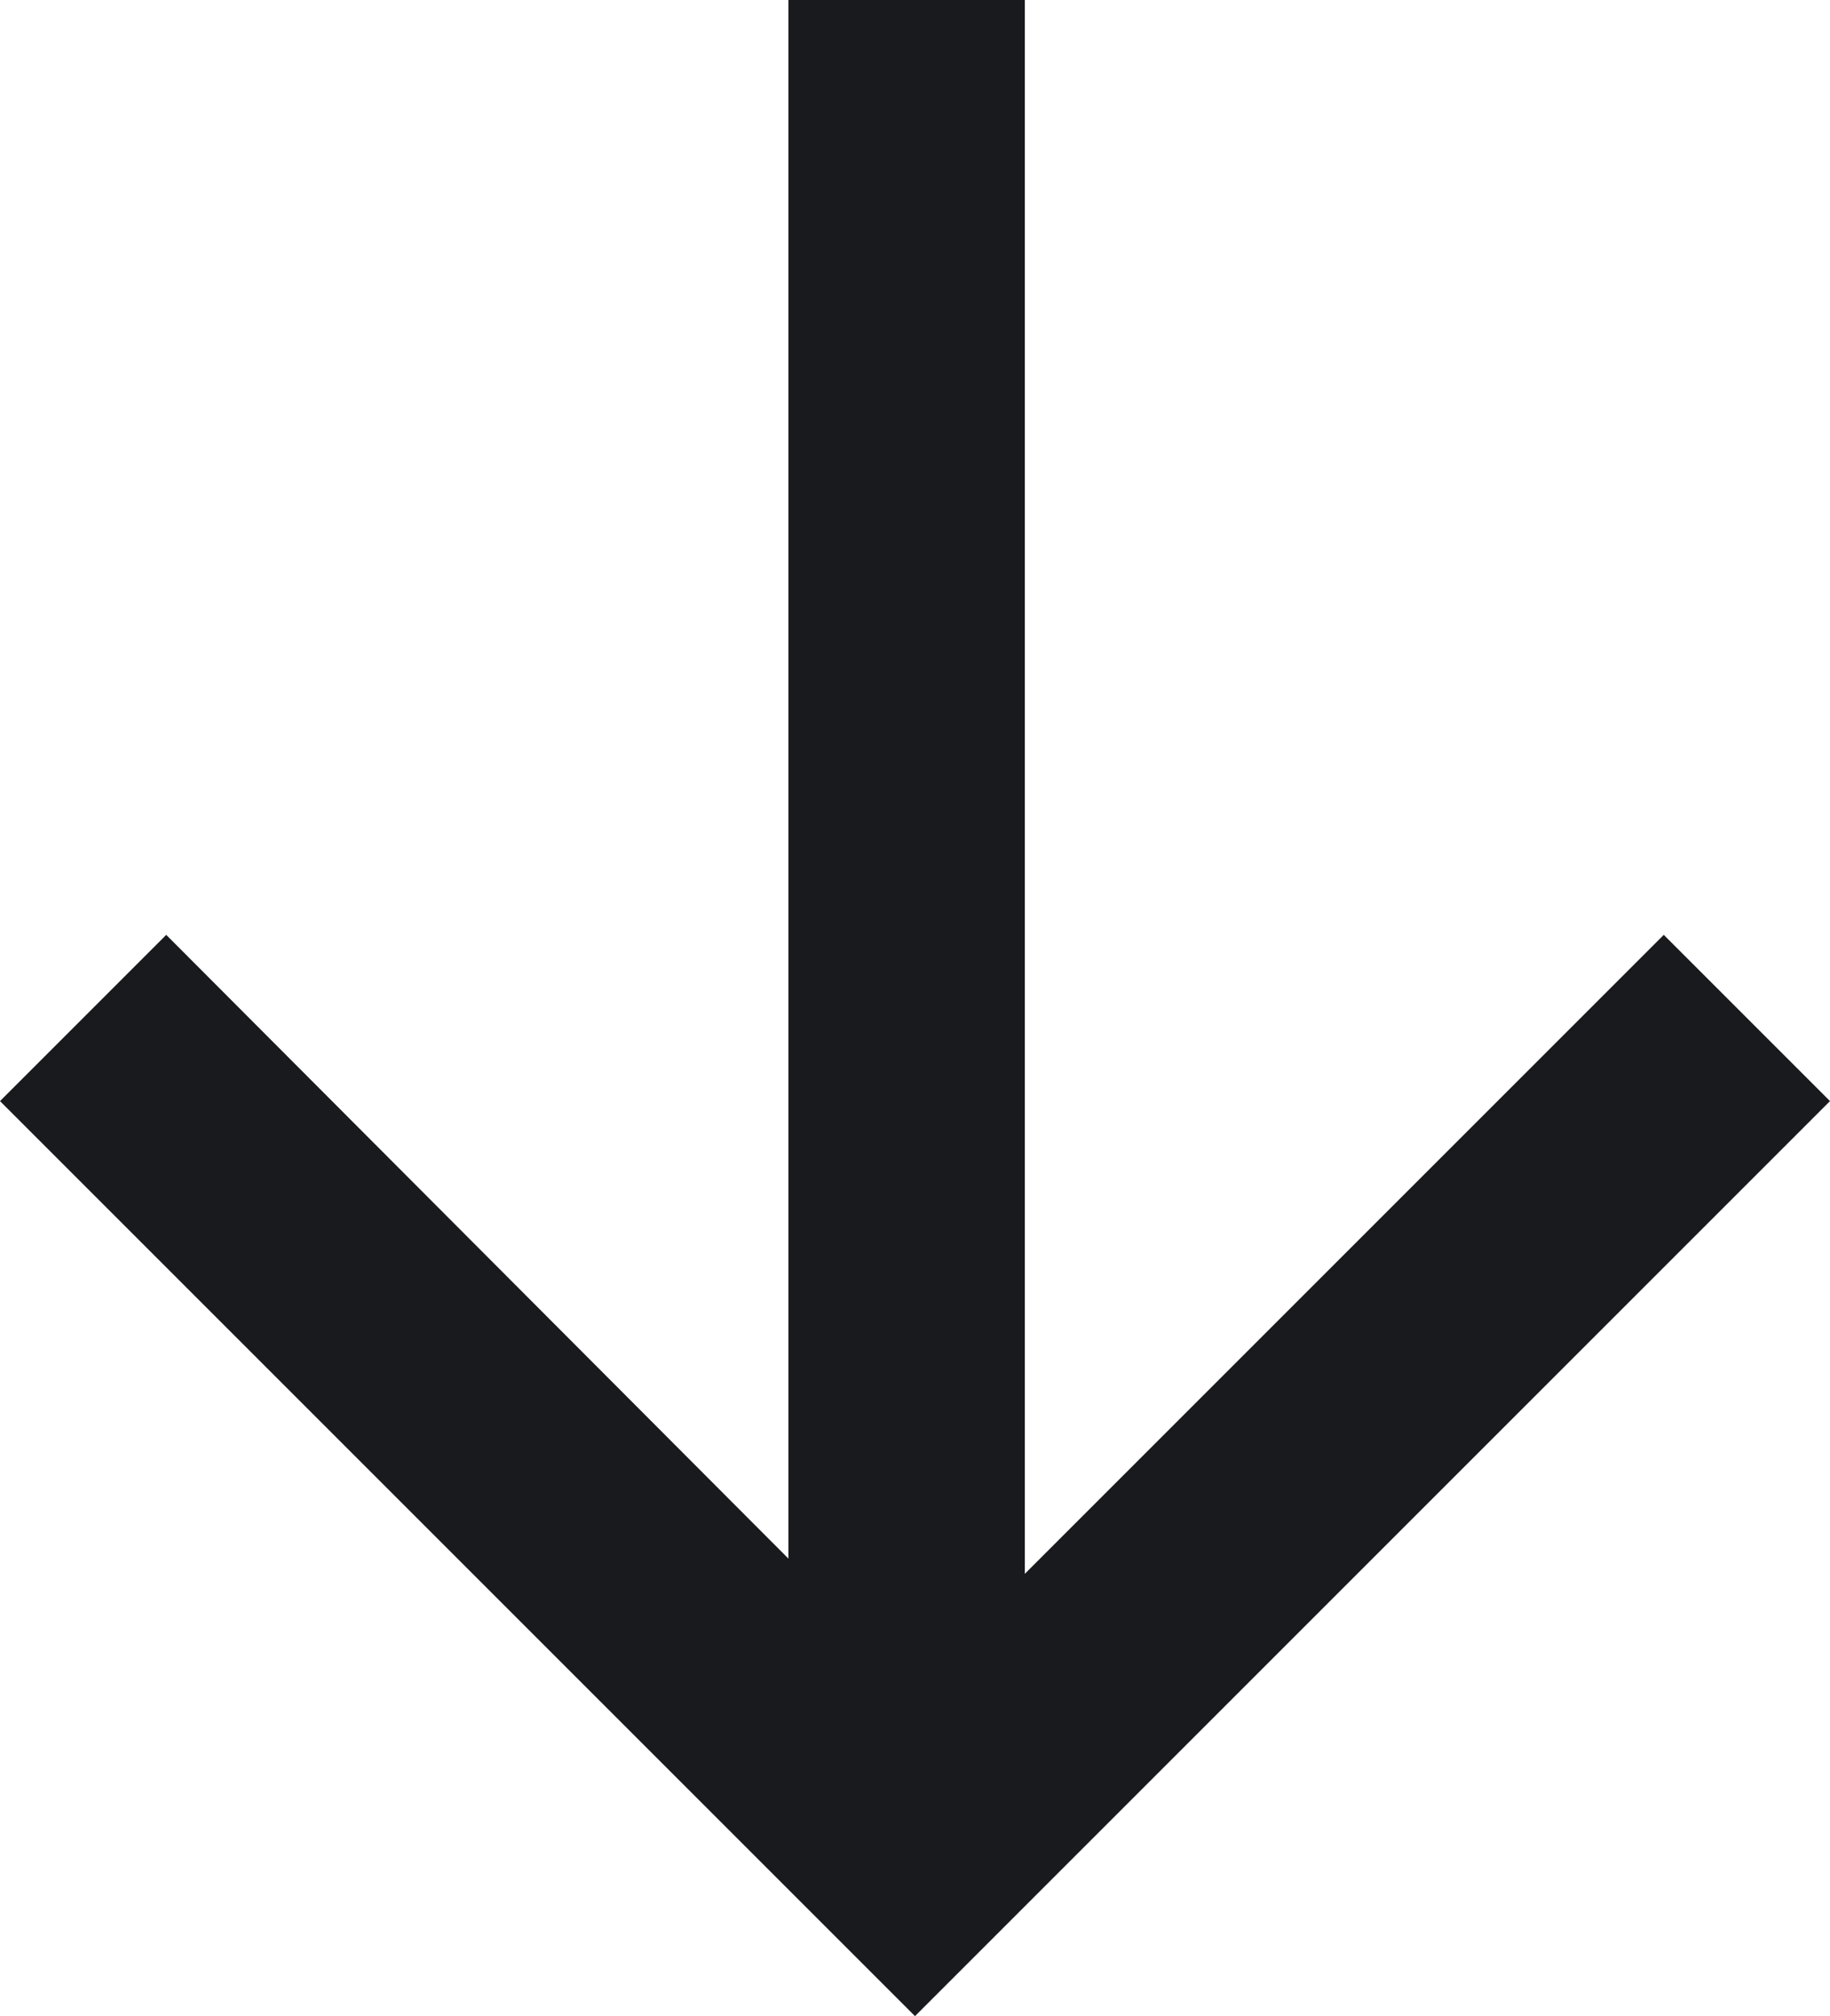 <svg xmlns="http://www.w3.org/2000/svg" viewBox="0 0 12 13.22"><defs><style>.cls-1{fill:#191a1e;fill-rule:evenodd;}</style></defs><title>Zasób 5</title><g id="Warstwa_2" data-name="Warstwa 2"><g id="Warstwa_1-2" data-name="Warstwa 1"><g id="Design"><g id="Werk-1"><g id="Group-2"><path id="Combined-Shape" class="cls-1" d="M6.72,10.32l4.19-4.19L12,7.22,7.09,12.13,6,13.22l-6-6L1.09,6.13l4.08,4.09V0H6.72Z"/></g></g></g></g></g></svg>